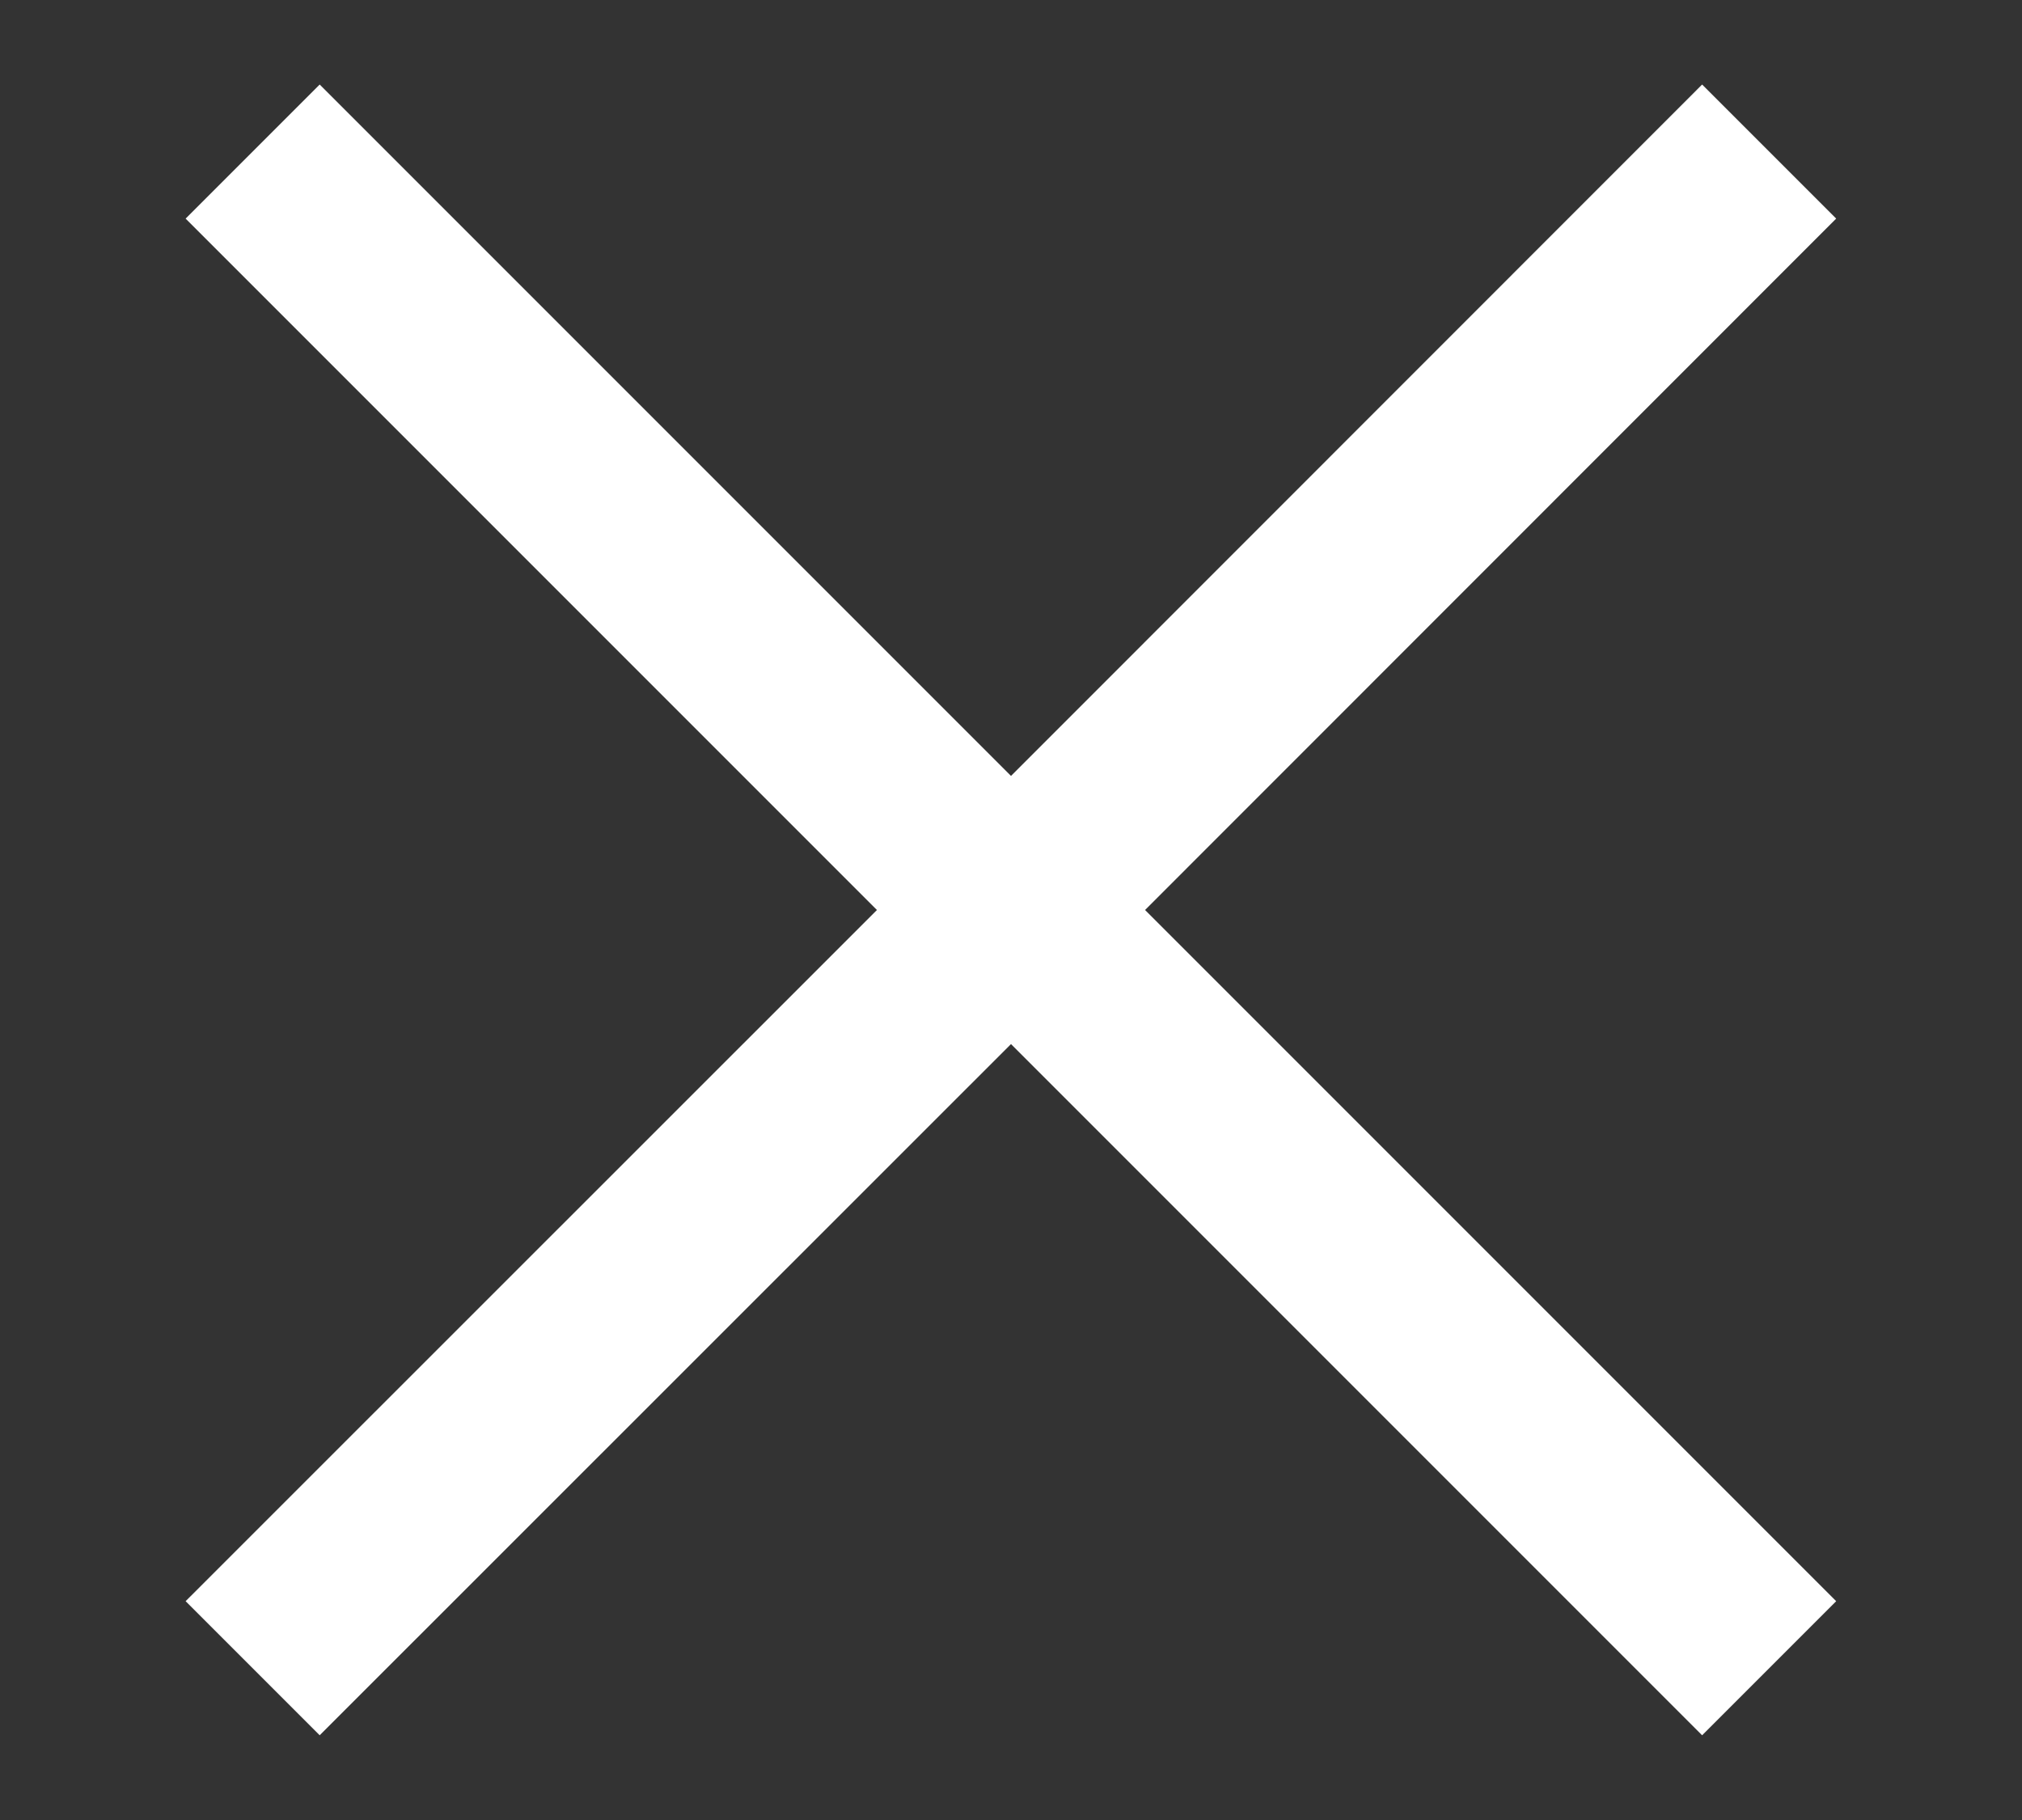 <svg width="10" height="9" viewBox="0 0 10 9" fill="none" xmlns="http://www.w3.org/2000/svg">
<rect x="0" y="0" width="10" height="9" fill="#333333" stroke="none"/>
<path fill-rule="evenodd" clip-rule="evenodd" d="M4.337 4.5L0.918 7.918L1.581 8.581L5 5.163L8.418 8.581L9.081 7.918L5.663 4.5L9.081 1.081L8.418 0.418L5 3.837L1.581 0.418L0.918 1.081L4.337 4.5Z" fill="white"/>
</svg>
